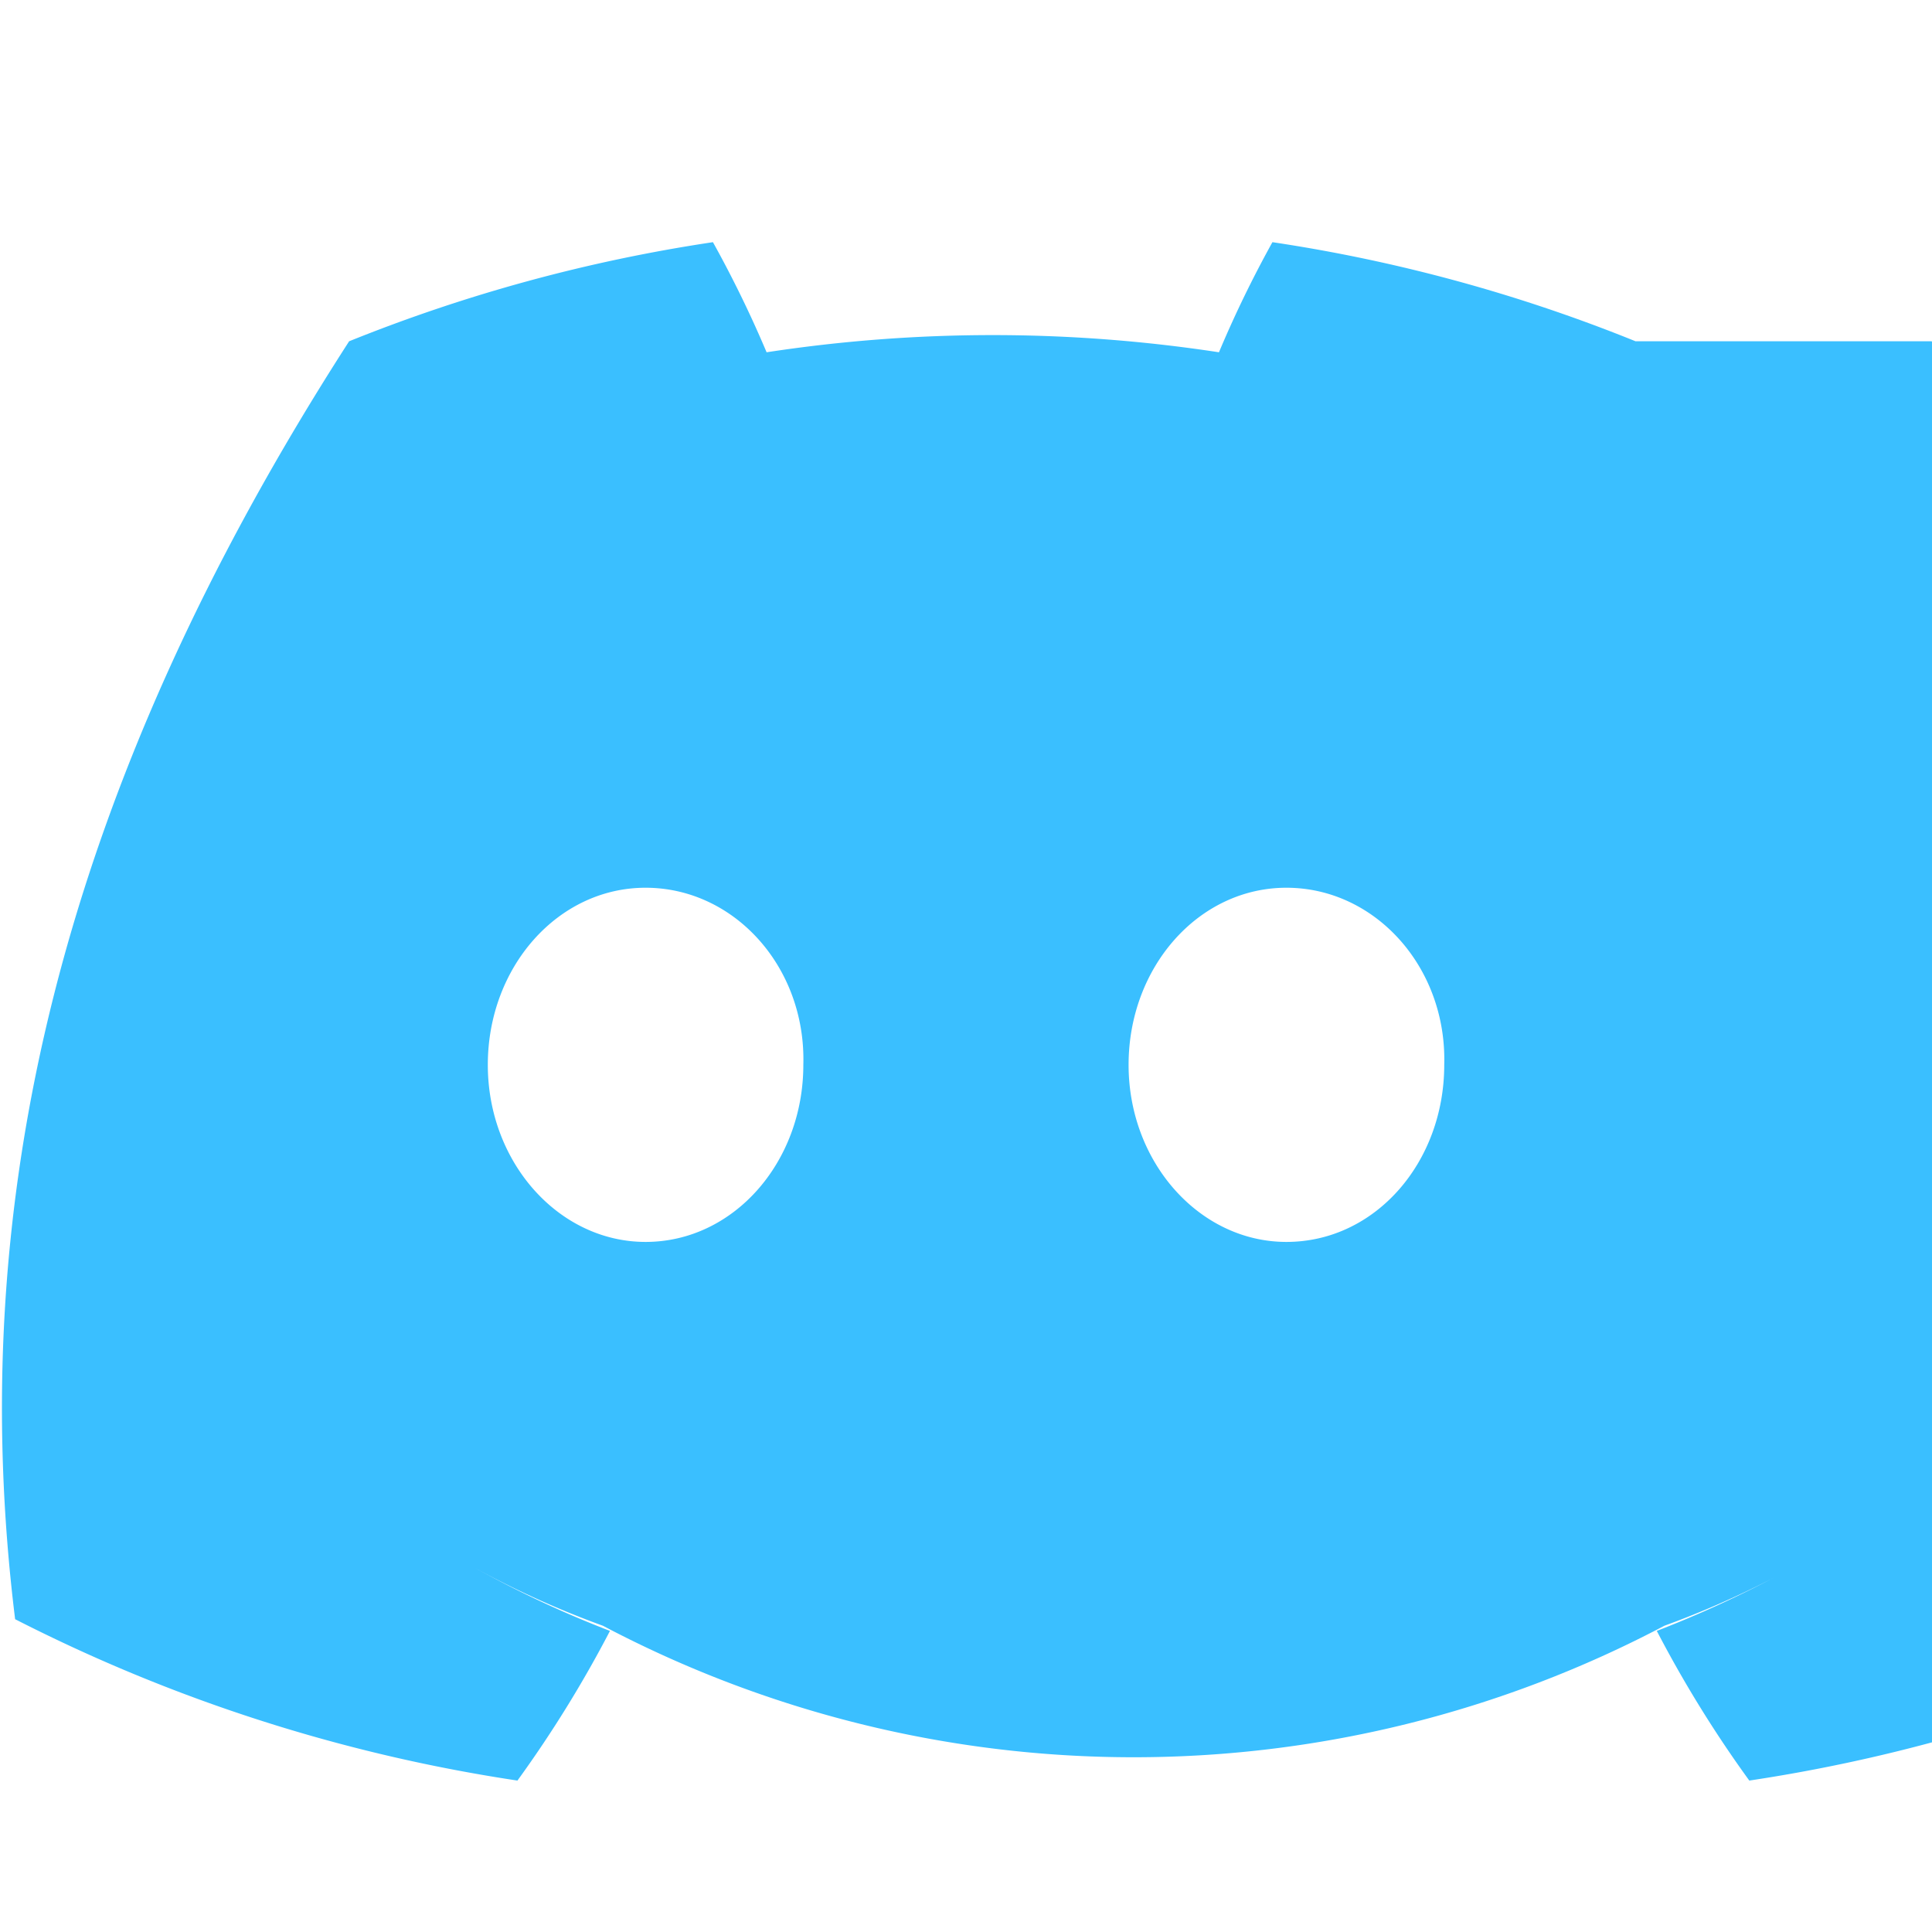 <svg width="24" height="24" viewBox="0 0 71 55" fill="none" xmlns="http://www.w3.org/2000/svg">
  <path fill="#3ABFFF" d="M60.104 4.541A58.736 58.736 0 0046.761.9a41.594 41.594 0 00-1.965 4.046 55.038 55.038 0 00-16.624 0 41.994 41.994 0 00-1.972-4.046 59.14 59.14 0 00-13.37 3.642C2.132 21.146-1.316 36.374.556 51.505a60.232 60.232 0 0018.46 5.93 43.9 43.9 0 003.4-5.5 39.927 39.927 0 01-6.2-3.03 33.435 33.435 0 005.94 2.84 41.775 41.775 0 0039.01 0 33.65 33.65 0 005.93-2.84 40.69 40.69 0 01-6.21 3.03 43.81 43.81 0 003.4 5.5 60.264 60.264 0 0018.46-5.93c2.5-16.024-.907-31.253-11.76-46.964zM23.725 37.64c-3.188 0-5.798-2.918-5.798-6.508 0-3.59 2.57-6.508 5.797-6.508 3.263 0 5.9 2.92 5.798 6.508 0 3.59-2.57 6.508-5.797 6.508zm23.55 0c-3.188 0-5.8-2.918-5.8-6.508 0-3.59 2.57-6.508 5.8-6.508 3.26 0 5.9 2.92 5.8 6.508 0 3.59-2.54 6.508-5.8 6.508z"/>
</svg>
